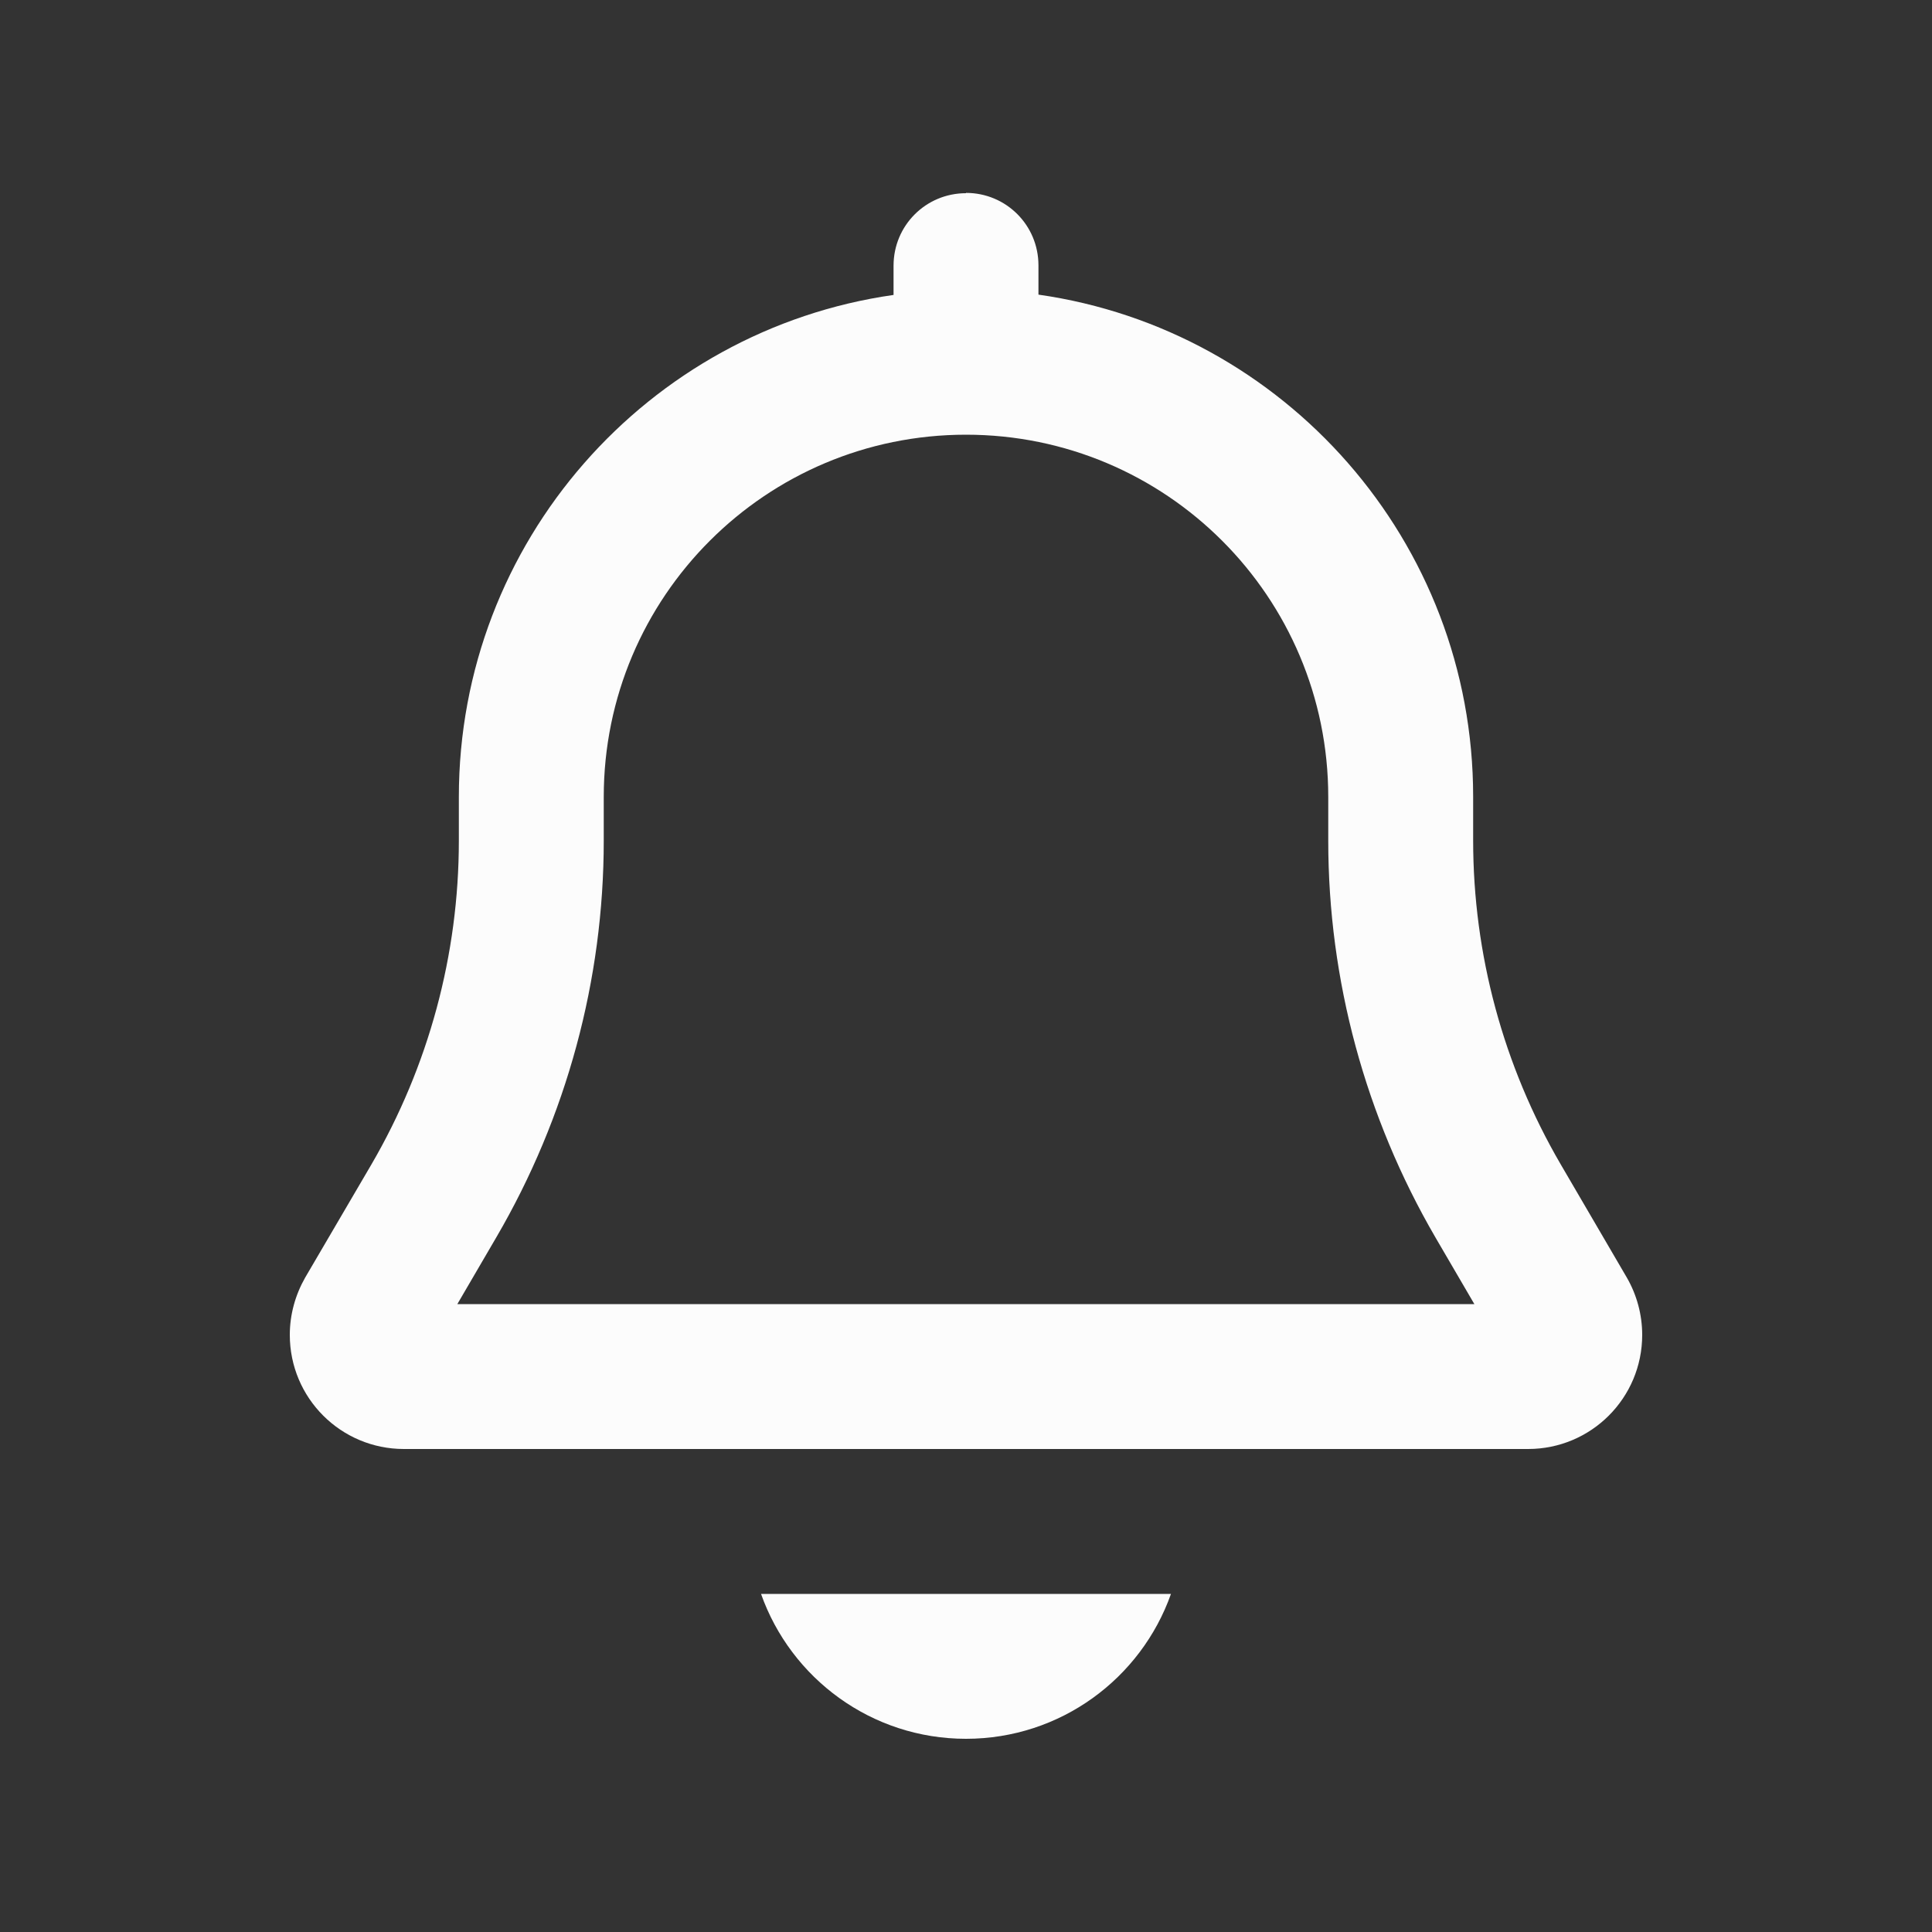 <svg width="56" height="56" viewBox="0 0 640 640" fill="none" xmlns="http://www.w3.org/2000/svg"><rect x="0" y="0" width="640" height="640" fill="#333333" stroke="none"/><path d="M320 64C306.7 64 296 74.7 296 88L296 97.7C214.6 109.3 152 179.4 152 264L152 278.5C152 316.2 142 353.2 123 385.8L101.1 423.2C97.8 429 96 435.5 96 442.2C96 463.1 112.9 480 133.8 480L506.2 480C527.1 480 544 463.1 544 442.2C544 435.5 542.2 428.9 538.9 423.2L517 385.7C498 353.1 488 316.1 488 278.4L488 263.9C488 179.3 425.4 109.2 344 97.6L344 87.9C344 74.6 333.3 63.9 320 63.9zM488.4 432L151.5 432L164.4 409.9C187.7 370 200 324.6 200 278.5L200 264C200 197.7 253.7 144 320 144C386.3 144 440 197.7 440 264L440 278.5C440 324.7 452.3 370 475.5 409.9L488.4 432zM252.1 528C262 556 288.7 576 320 576C351.3 576 378 556 387.9 528L252.1 528z" fill="#FCFCFC"/></svg>